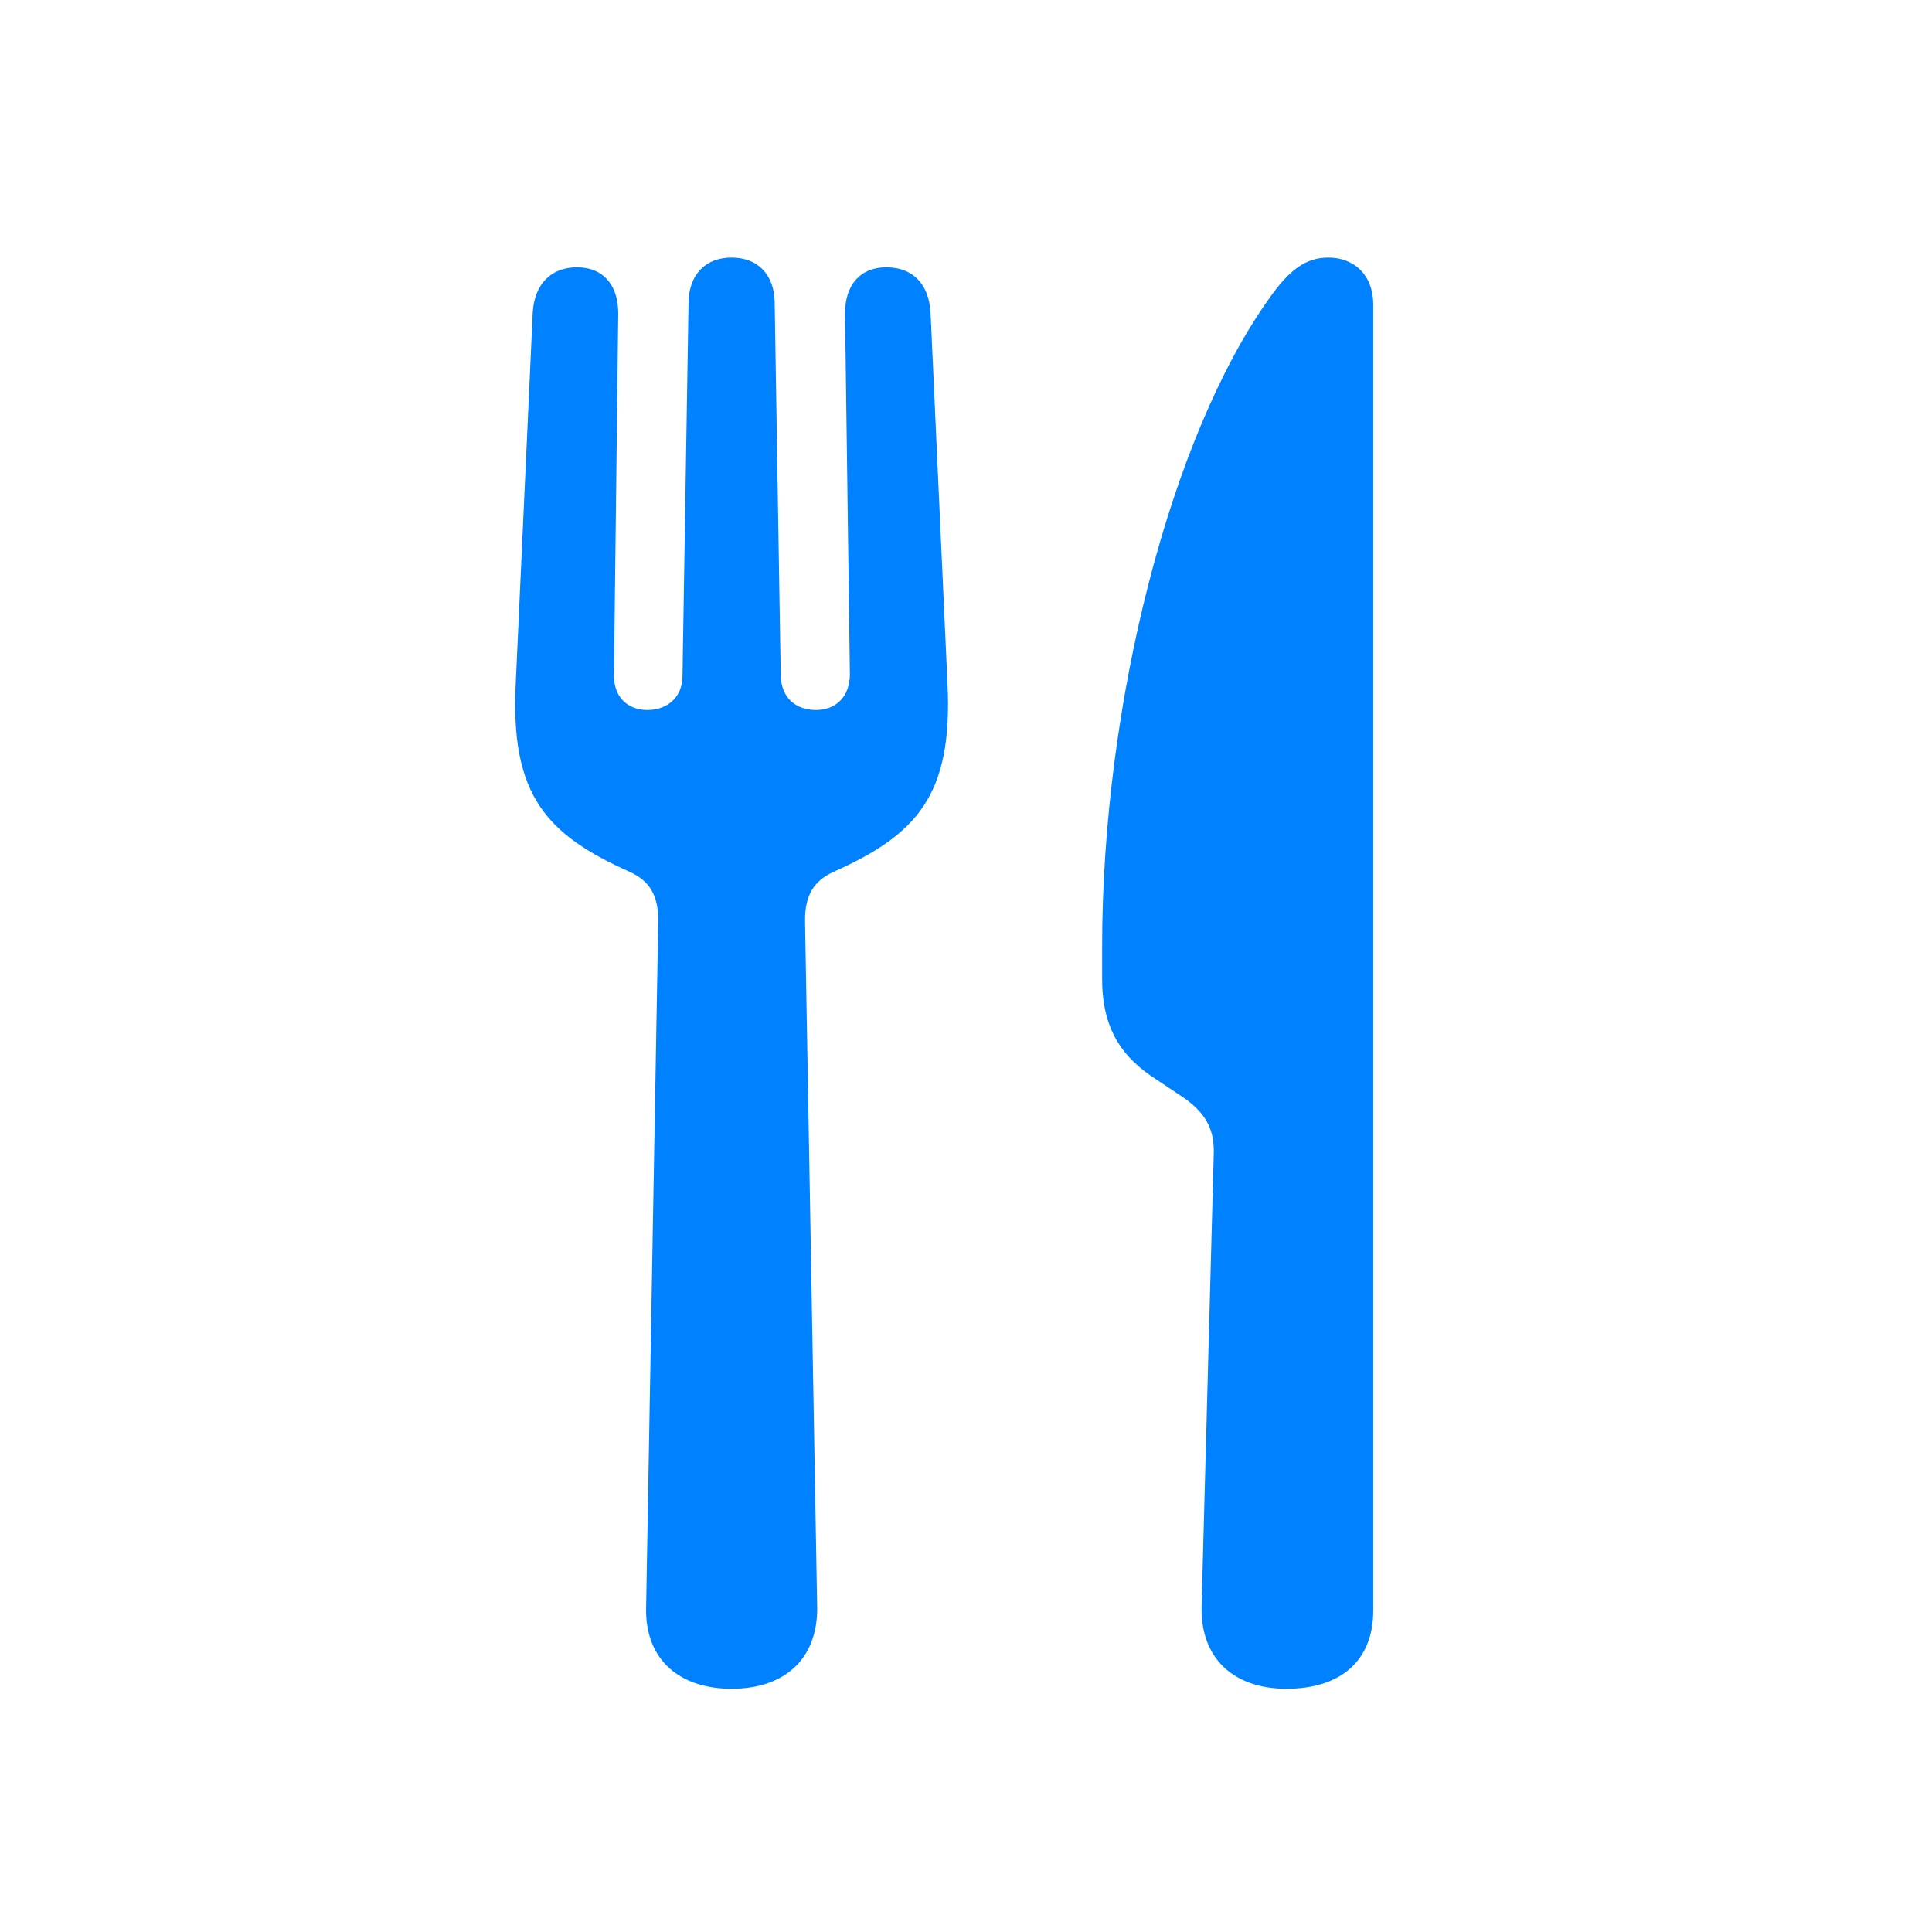 <svg width="28" height="28" viewBox="0 0 28 28" fill="none" xmlns="http://www.w3.org/2000/svg">
<path d="M10.603 24.475C11.377 24.475 11.851 24.036 11.843 23.298L11.667 13.34C11.667 12.979 11.79 12.768 12.08 12.636C13.275 12.1 13.811 11.538 13.732 9.912L13.486 4.524C13.46 4.111 13.223 3.874 12.845 3.874C12.467 3.874 12.247 4.129 12.247 4.542L12.317 9.771C12.317 10.097 12.115 10.29 11.825 10.29C11.526 10.29 11.324 10.105 11.315 9.798L11.227 4.375C11.219 3.979 10.981 3.733 10.603 3.733C10.225 3.733 9.988 3.979 9.979 4.375L9.891 9.798C9.891 10.097 9.68 10.29 9.382 10.29C9.092 10.29 8.889 10.097 8.898 9.771L8.96 4.542C8.96 4.129 8.74 3.874 8.362 3.874C7.984 3.874 7.747 4.12 7.721 4.524L7.474 9.912C7.395 11.538 7.931 12.1 9.127 12.636C9.417 12.768 9.54 12.979 9.54 13.34L9.364 23.298C9.346 24.036 9.83 24.475 10.603 24.475ZM17.591 16.706L17.415 23.262C17.389 24.036 17.881 24.475 18.645 24.475C19.427 24.475 19.902 24.071 19.902 23.342V4.419C19.902 3.962 19.603 3.733 19.252 3.733C18.918 3.733 18.68 3.918 18.39 4.331C16.958 6.344 15.973 10.211 15.973 13.726V14.192C15.973 14.825 16.193 15.256 16.677 15.59L17.151 15.906C17.468 16.126 17.599 16.363 17.591 16.706Z" fill="#0081FF"/>
</svg>
